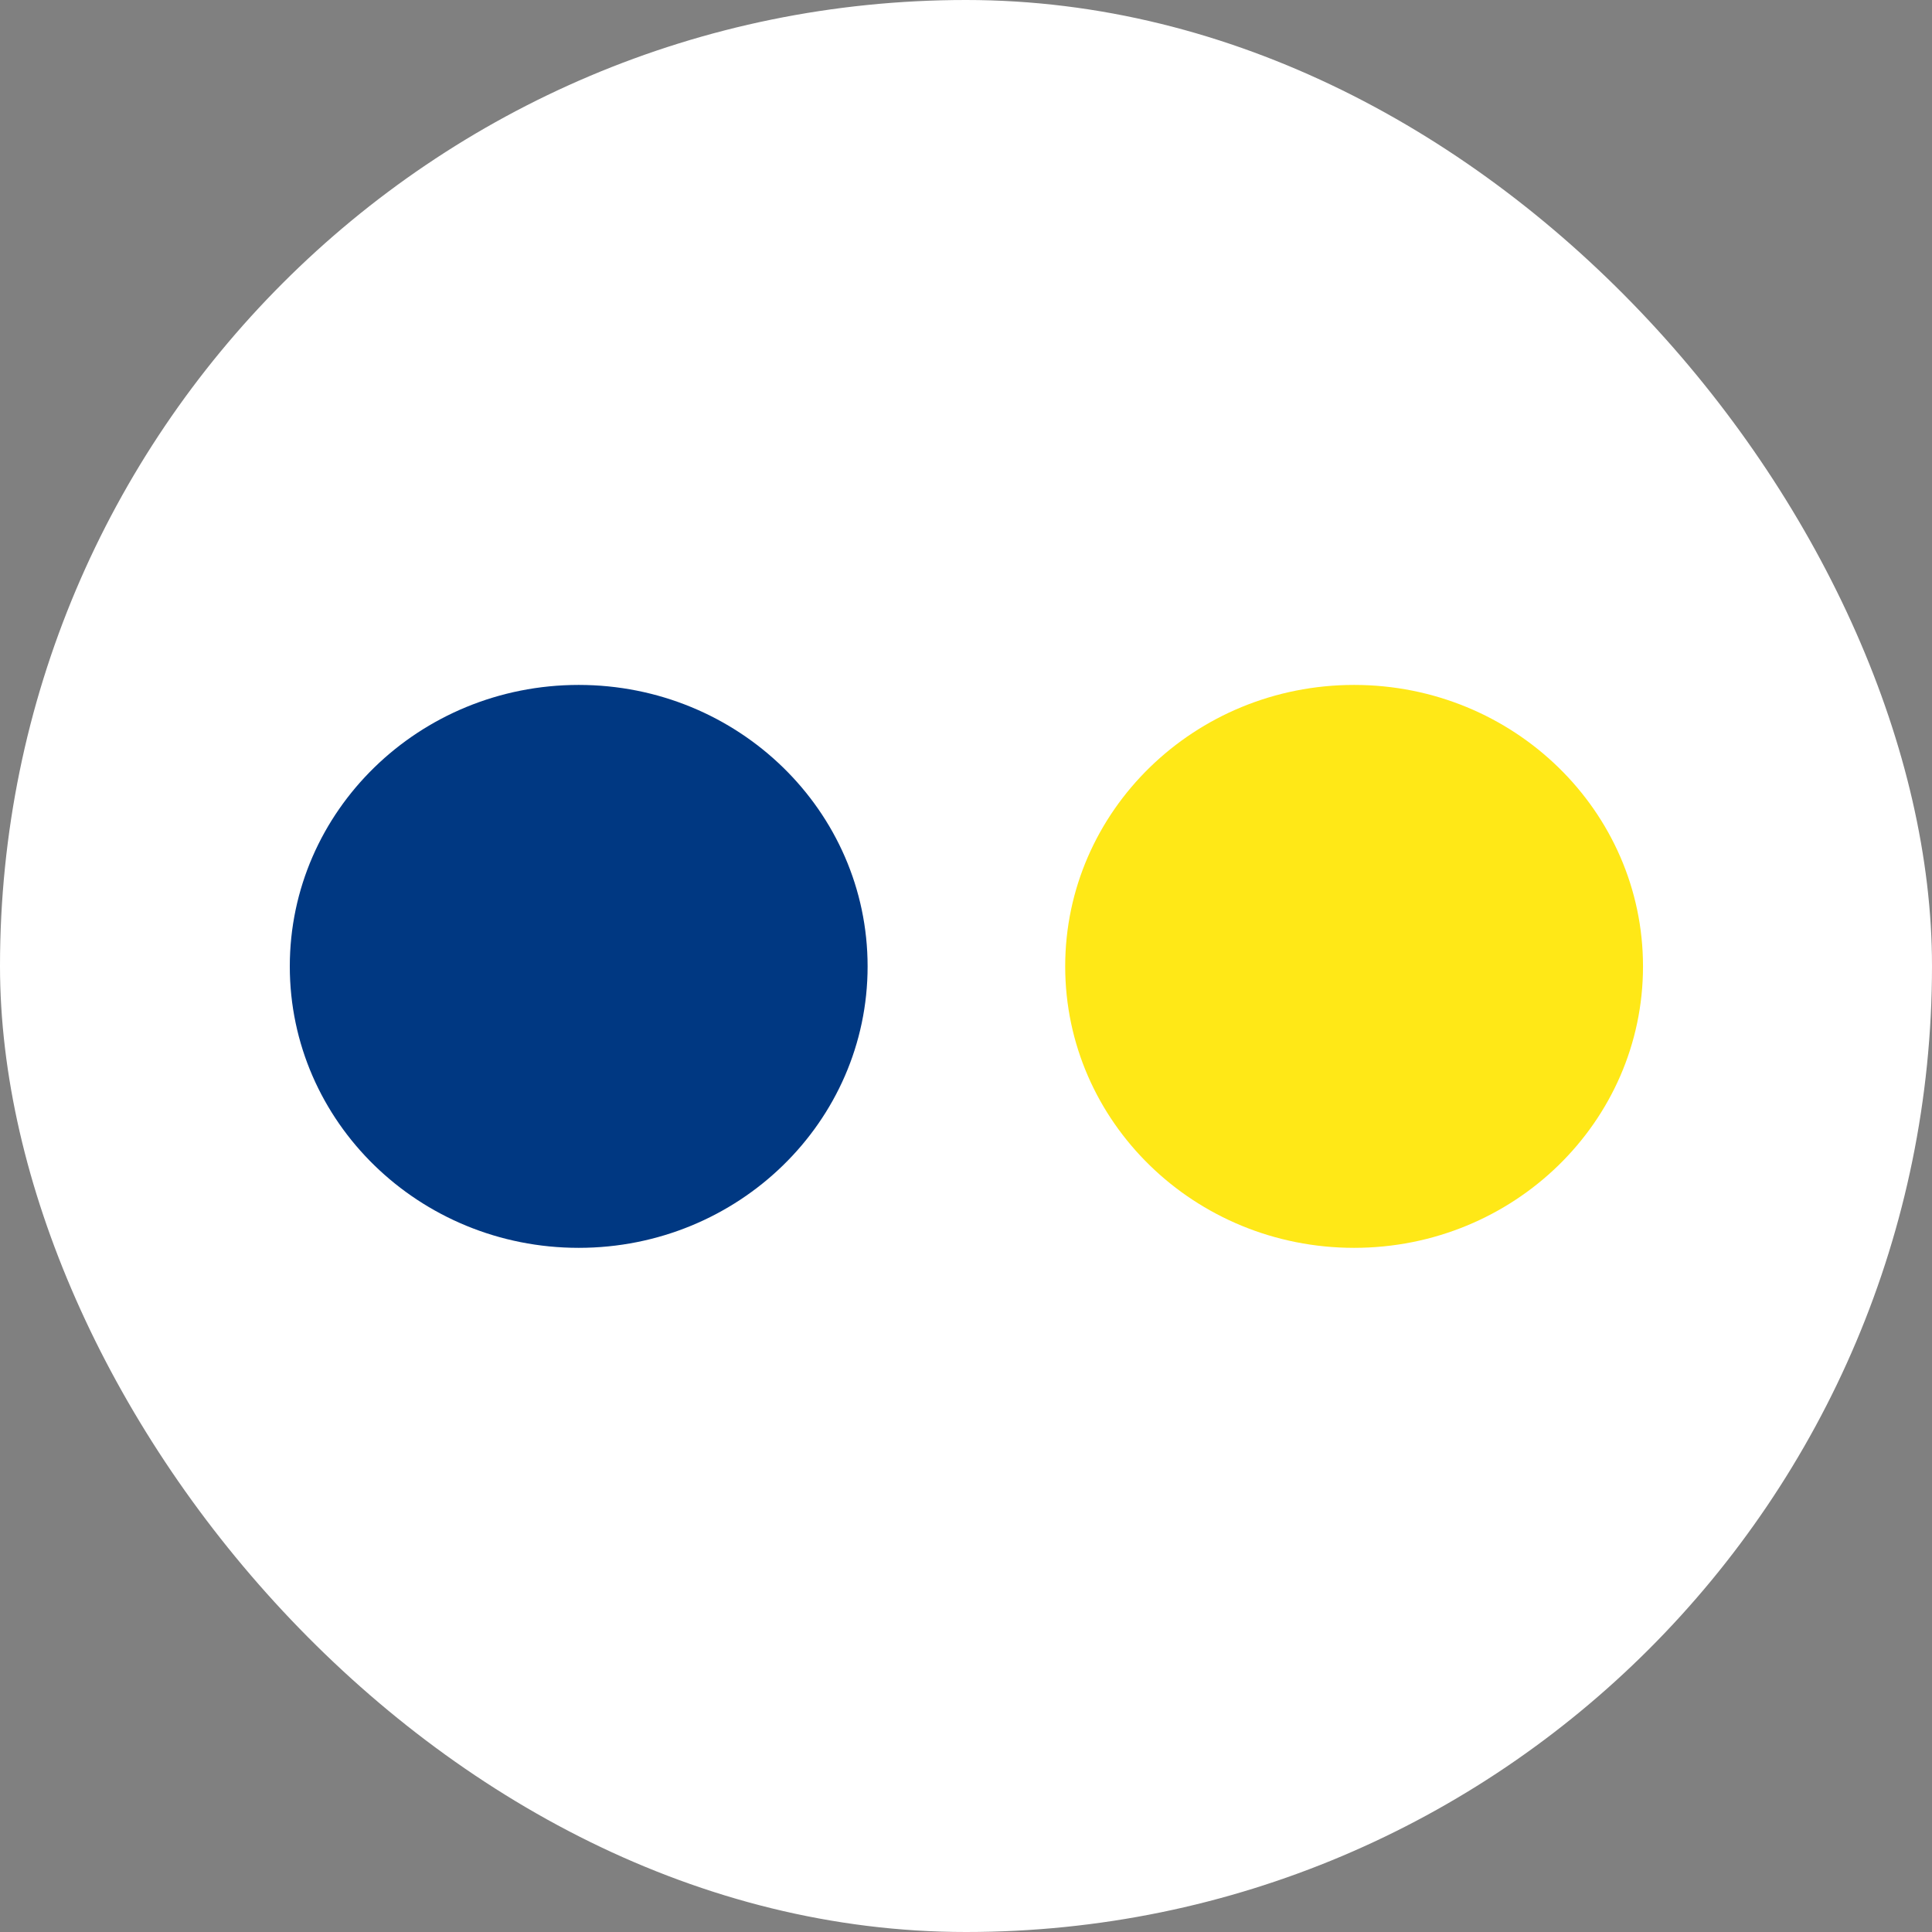 <svg xmlns="http://www.w3.org/2000/svg" version="1.1" xmlns:xlink="http://www.w3.org/1999/xlink" xmlns:svgjs="http://svgjs.dev/svgjs" width="1000" height="1000"><rect width="100%" height="100%" fill="#808080" stroke="none"/><g clip-path="url(#SvgjsClipPath1233)"><rect width="1000" height="1000" fill="#ffffff"></rect><g transform="matrix(0.684,0,0,0.684,150,150)"><svg xmlns="http://www.w3.org/2000/svg" version="1.1" xmlns:xlink="http://www.w3.org/1999/xlink" xmlns:svgjs="http://svgjs.dev/svgjs" width="1024" height="1024"><svg width="1024" height="1024" viewBox="0 0 1024 1024" fill="none" xmlns="http://www.w3.org/2000/svg">
<path fill-rule="evenodd" clip-rule="evenodd" d="M805.38 299C926.127 299 1024 394.357 1024 511.987C1024 629.618 926.127 724.975 805.38 724.975C684.632 724.975 586.761 629.618 586.761 511.987C586.761 394.357 684.632 299 805.38 299Z" fill="#FFE817"></path>
<path fill-rule="evenodd" clip-rule="evenodd" d="M218.619 299C339.351 299 437.238 394.357 437.238 511.988C437.238 629.603 339.351 724.975 218.619 724.975C97.871 724.975 0 629.603 0 511.988C0 394.357 97.871 299 218.619 299Z" fill="#003882"></path>
</svg></svg></g></g><defs><clipPath id="SvgjsClipPath1233"><rect width="1000" height="1000" x="0" y="0" rx="500" ry="500"></rect></clipPath></defs></svg>